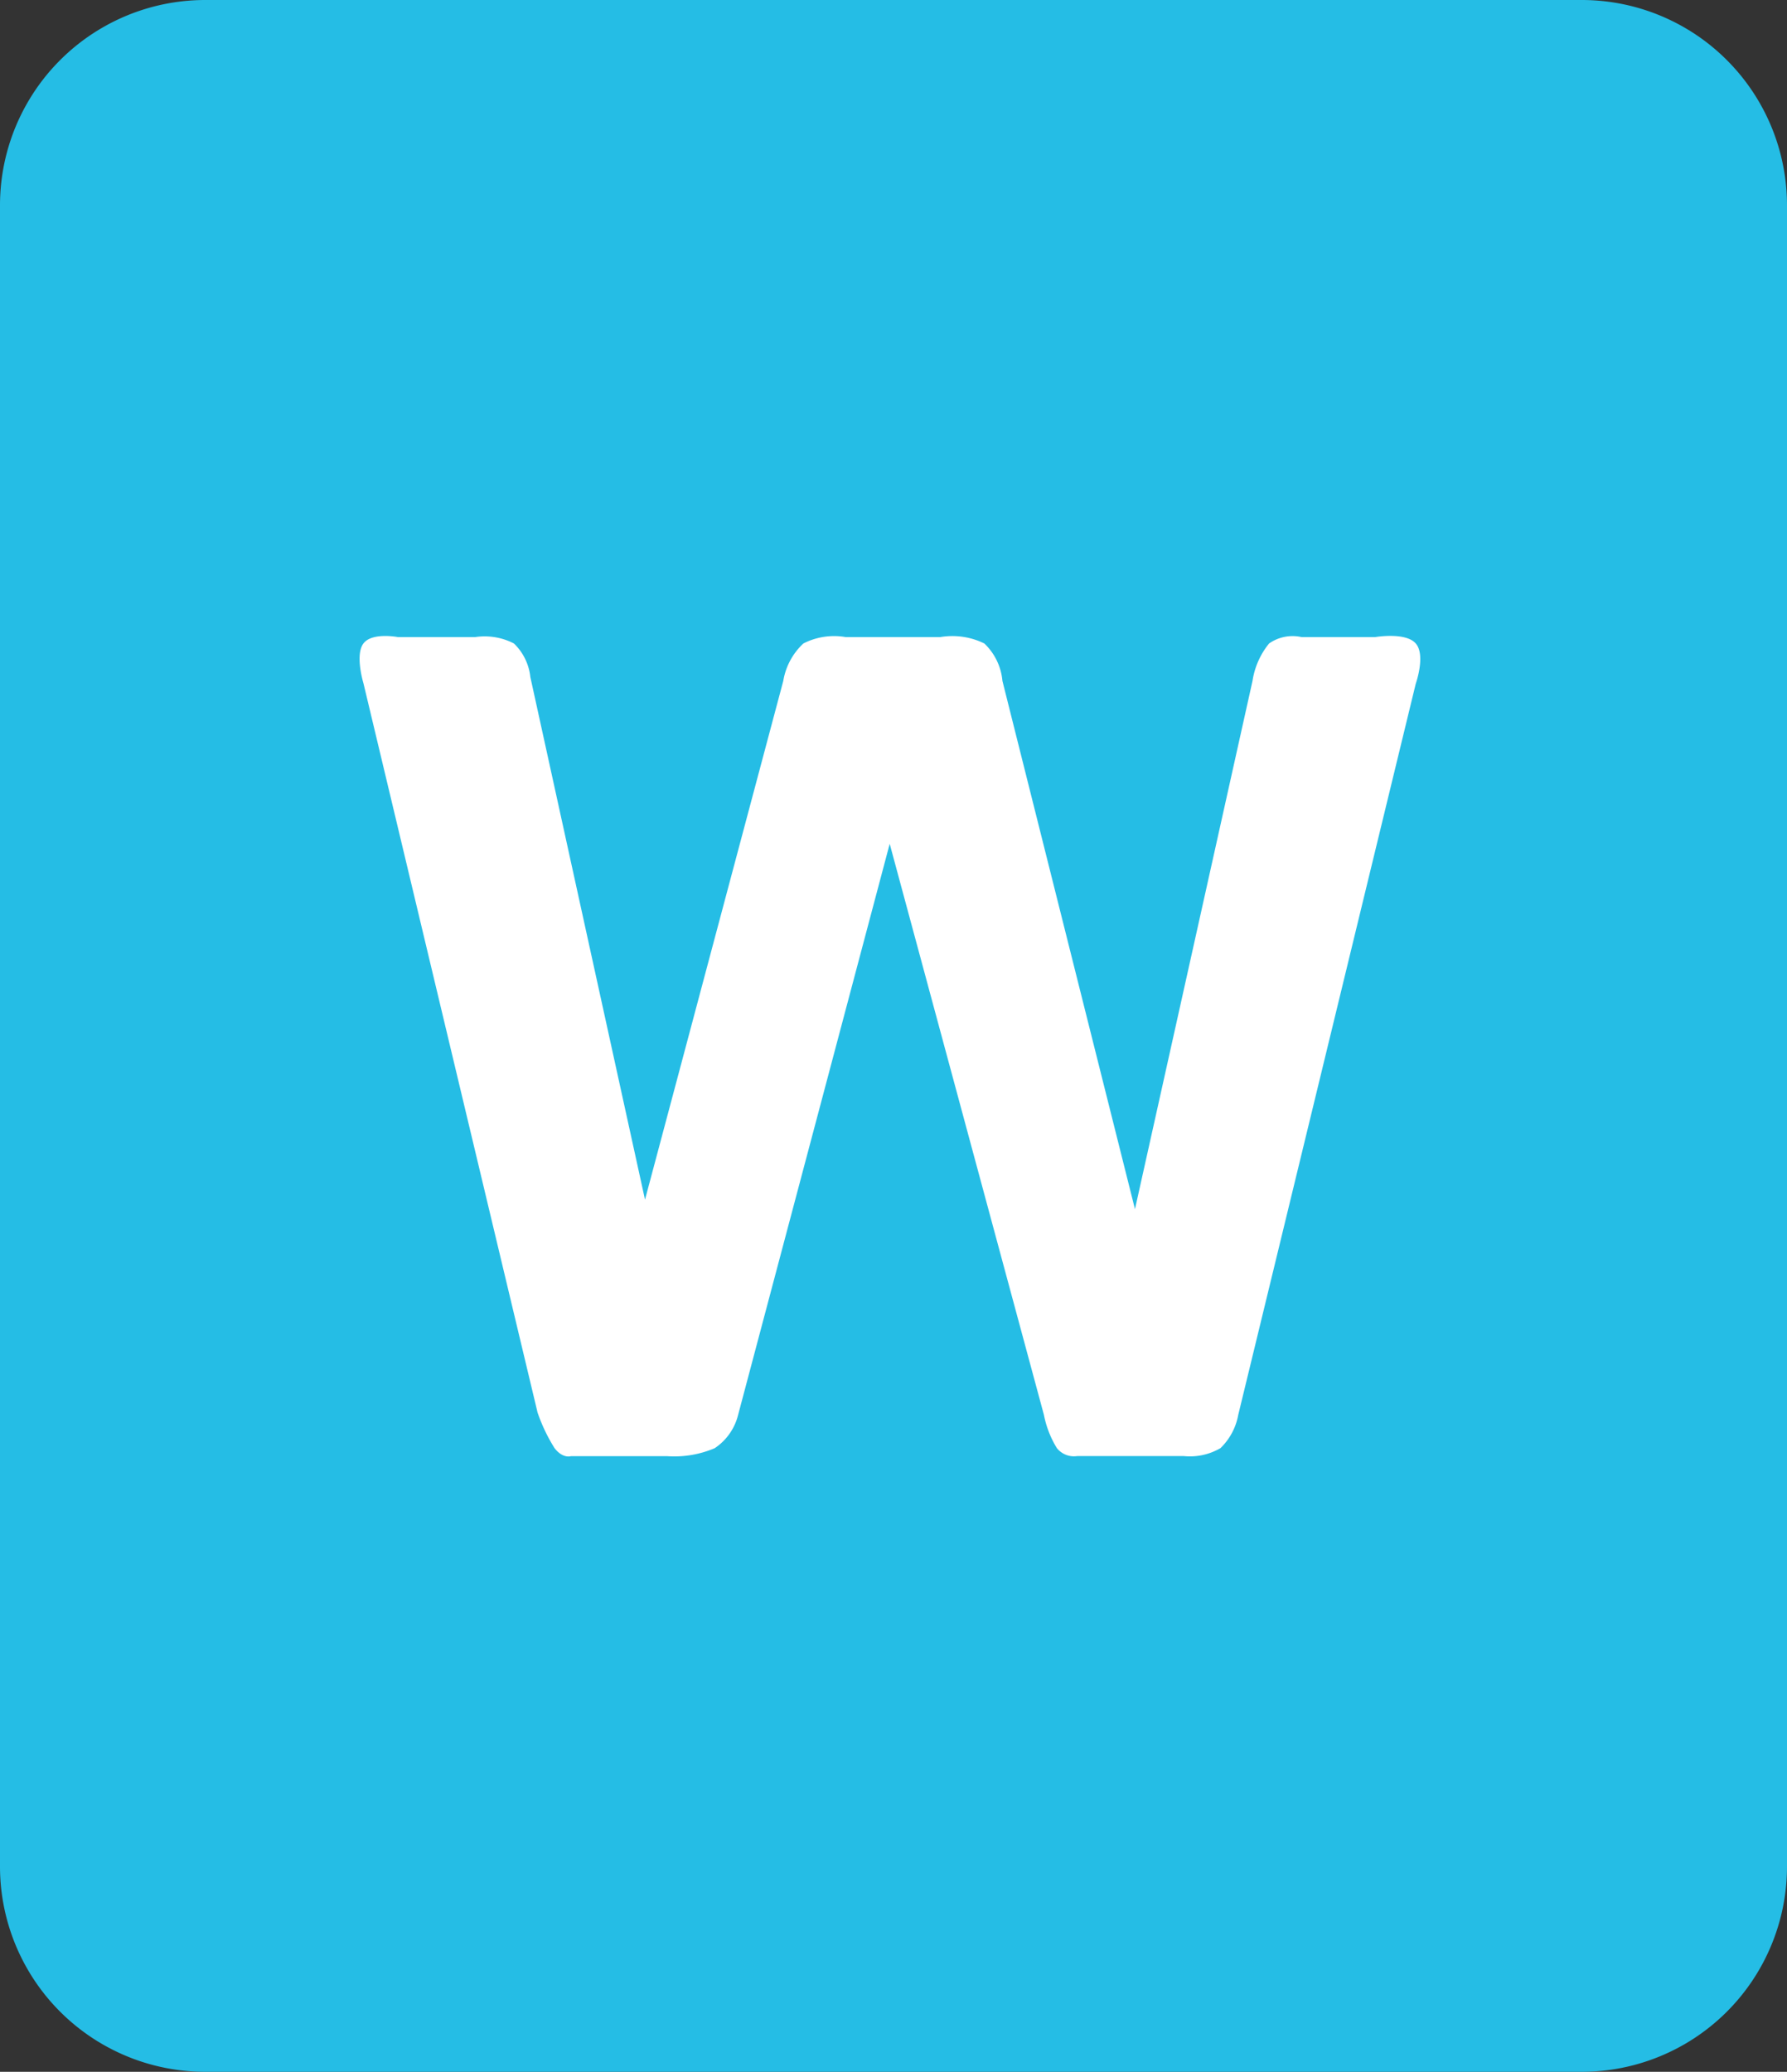 <svg id="Сгруппировать_16044" data-name="Сгруппировать 16044" xmlns="http://www.w3.org/2000/svg" width="88" height="102" viewBox="0 0 88 102">
  <rect x="0" y="0" width="88" height="102" fill="#333333" stroke="none"/>
  <path id="Контур_6935" data-name="Контур 6935" d="M10.115,0h67.77A10.107,10.107,0,0,1,88,10.1V91.9A10.107,10.107,0,0,1,77.885,102H10.115A10.107,10.107,0,0,1,0,91.9V10.1A10.107,10.107,0,0,1,10.115,0Z" transform="translate(0 0)" fill="#25bde5"/>
  <path id="Контур_6936" data-name="Контур 6936" d="M9.735,29.95A8.415,8.415,0,0,1,8.9,28.2L.325-7.708S-.1-9.1.325-9.663s1.7-.314,1.7-.314h3.8a3.14,3.14,0,0,1,1.911.314,2.682,2.682,0,0,1,.808,1.65l5.647,25.731L21-7.82a3.238,3.238,0,0,1,.99-1.843,3.32,3.32,0,0,1,2.086-.314h4.651a3.577,3.577,0,0,1,2.174.314,2.9,2.9,0,0,1,.891,1.843l6.527,26.006L44.107-7.82a3.828,3.828,0,0,1,.817-1.843,2.019,2.019,0,0,1,1.6-.314h3.622s1.5-.26,2,.314,0,1.981,0,1.981l-8.742,36a3.028,3.028,0,0,1-.873,1.633,2.985,2.985,0,0,1-1.8.393H35.464a1.075,1.075,0,0,1-.991-.393,4.919,4.919,0,0,1-.637-1.633L26.241.2,18.766,28.354a2.767,2.767,0,0,1-1.141,1.6,5.088,5.088,0,0,1-2.357.393H10.545S10.147,30.486,9.735,29.95Z" transform="translate(17.572 41.343)" fill="#fff"/>
</svg>
